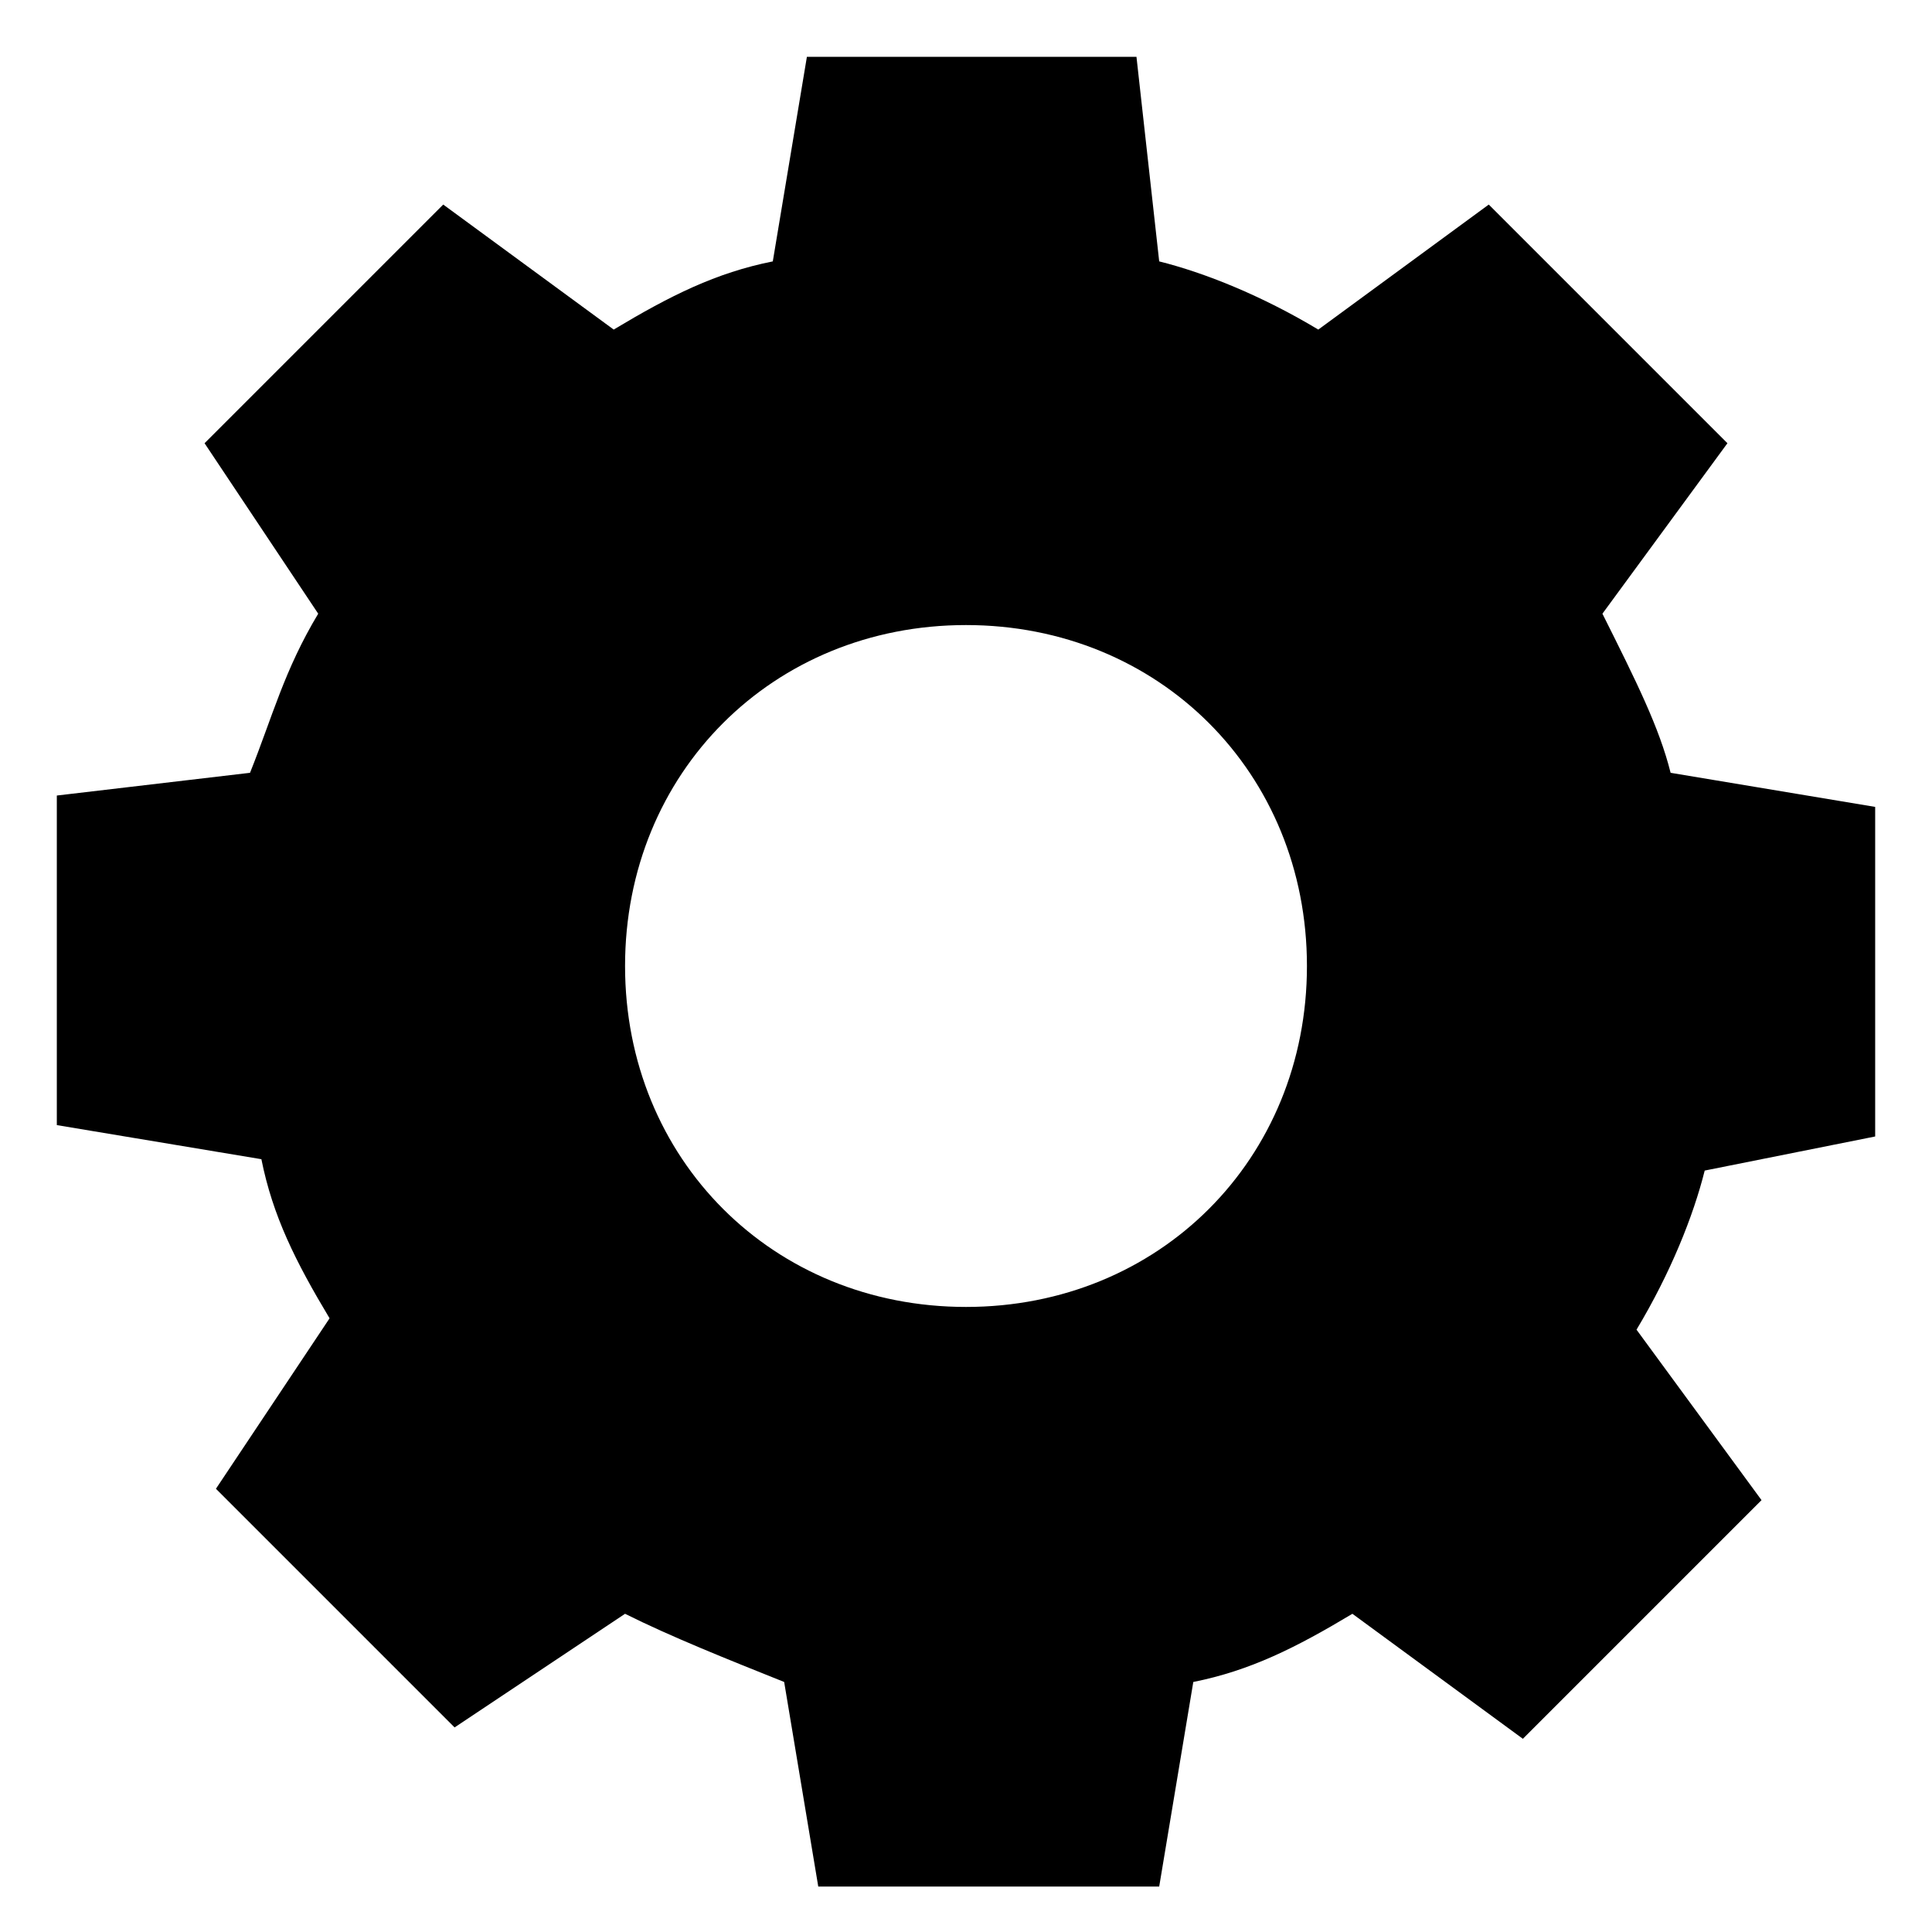 <?xml version="1.0" encoding="utf-8"?>
<!-- Generator: Adobe Illustrator 19.1.0, SVG Export Plug-In . SVG Version: 6.00 Build 0)  -->
<svg version="1.1" id="Layer_1" xmlns="http://www.w3.org/2000/svg" xmlns:xlink="http://www.w3.org/1999/xlink" x="0px" y="0px"
	 viewBox="-507.5 516.5 17 17" style="enable-background:new -507.5 516.5 17 17;" xml:space="preserve">
<path d="M-491,526.5v-2.9l-1.8-0.3c-0.1-0.4-0.3-0.8-0.6-1.4l1.1-1.5l-2.1-2.1l-1.5,1.1c-0.5-0.3-1-0.5-1.4-0.6l-0.2-1.8h-2.9
	l-0.3,1.8c-0.5,0.1-0.9,0.3-1.4,0.6l-1.5-1.1l-2.1,2.1l1,1.5c-0.3,0.5-0.4,0.9-0.6,1.4l-1.7,0.2v2.9l1.8,0.3
	c0.1,0.5,0.3,0.9,0.6,1.4l-1,1.5l2.1,2.1l1.5-1c0.4,0.2,0.9,0.4,1.4,0.6l0.3,1.8h3l0.3-1.8c0.5-0.1,0.9-0.3,1.4-0.6l1.5,1.1l2.1-2.1
	l-1.1-1.5c0.3-0.5,0.5-1,0.6-1.4L-491,526.5z M-499,528c-1.7,0-3-1.3-3-3s1.3-3,3-3c1.7,0,3,1.3,3,3S-497.3,528-499,528z"/>
</svg>
